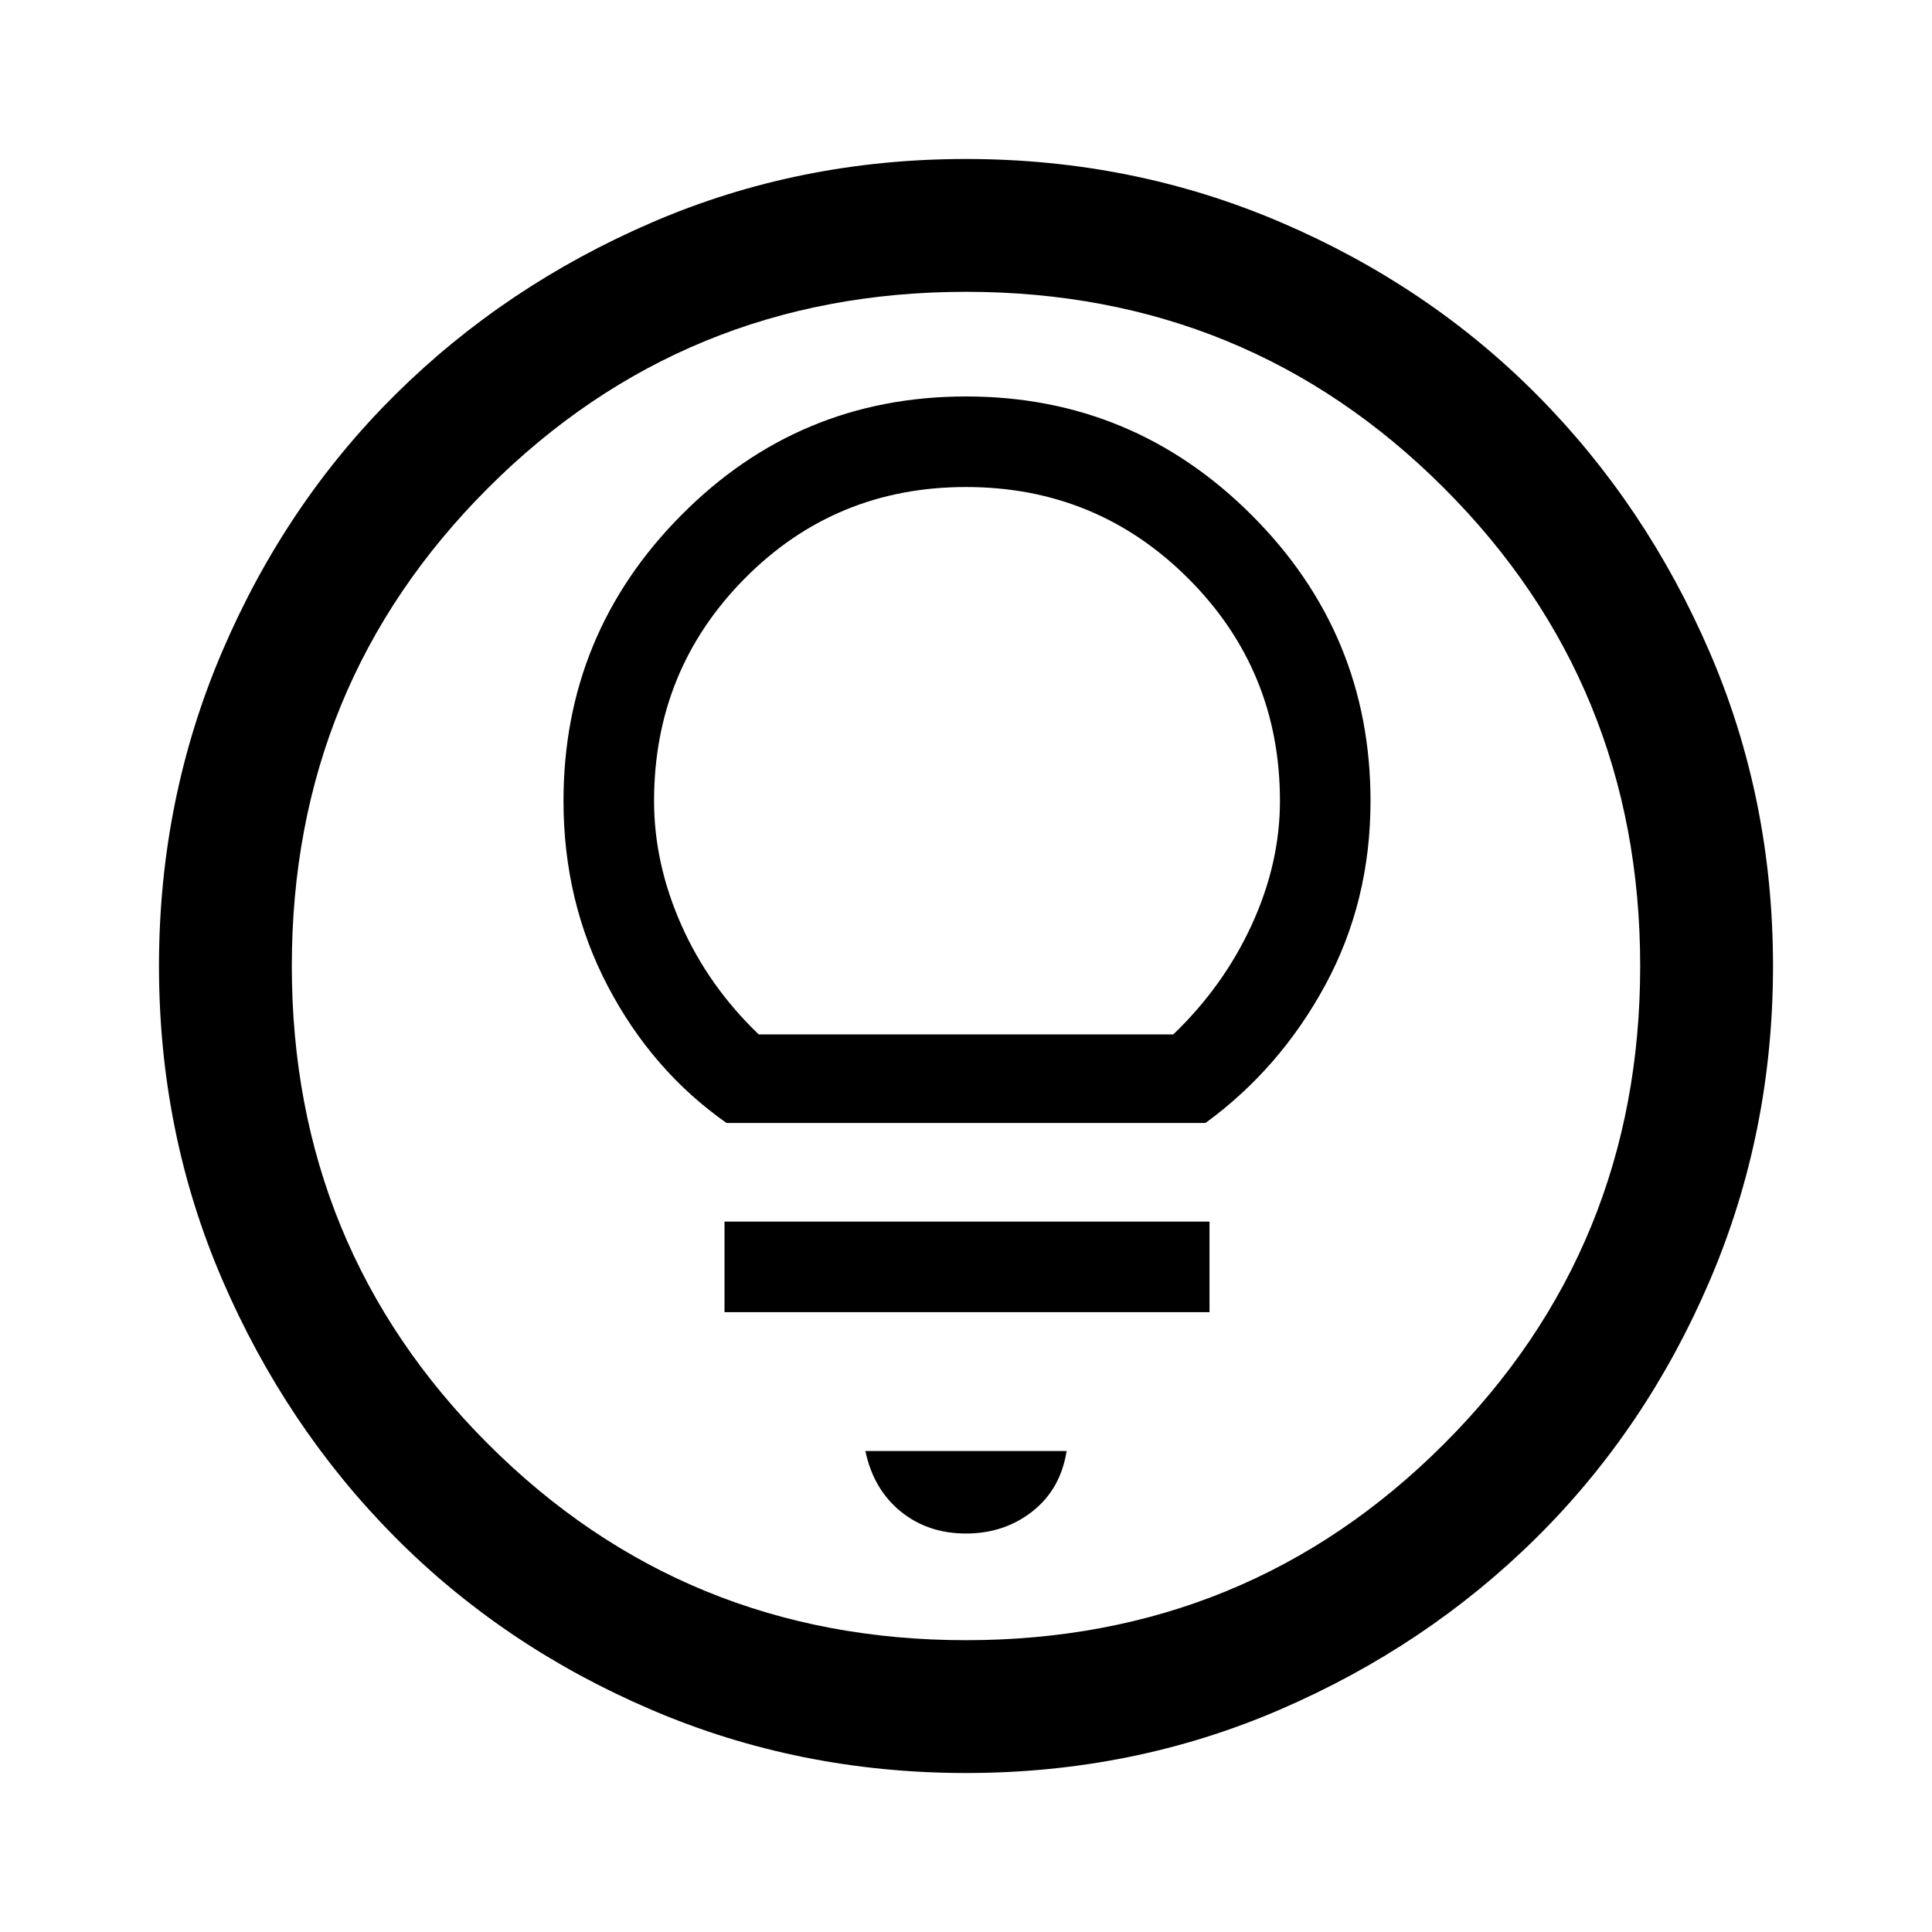 <svg xmlns="http://www.w3.org/2000/svg" height="48" width="48"><path d="M18.05 27.9H29.95Q31.8 26.55 32.925 24.475Q34.05 22.4 34.05 19.9Q34.05 15.75 31.1 12.8Q28.15 9.85 24 9.85Q19.85 9.85 16.925 12.8Q14 15.75 14 19.9Q14 22.4 15.1 24.5Q16.2 26.6 18.05 27.9ZM18.85 25.7Q17.6 24.5 16.925 22.975Q16.25 21.45 16.25 19.9Q16.25 16.65 18.5 14.375Q20.75 12.1 24 12.1Q27.25 12.1 29.525 14.375Q31.8 16.65 31.8 19.9Q31.8 21.45 31.1 22.975Q30.4 24.5 29.15 25.7ZM18 32.6H30.05V30.35H18ZM24 38.1Q24.95 38.1 25.65 37.55Q26.35 37 26.5 36.05H21.5Q21.7 37 22.375 37.55Q23.05 38.1 24 38.1ZM24 44.05Q19.85 44.05 16.175 42.475Q12.5 40.9 9.8 38.175Q7.1 35.45 5.525 31.8Q3.95 28.15 3.95 24Q3.95 19.85 5.525 16.175Q7.1 12.5 9.825 9.8Q12.55 7.1 16.2 5.525Q19.85 3.95 24 3.95Q28.15 3.95 31.825 5.525Q35.5 7.1 38.2 9.825Q40.9 12.55 42.475 16.2Q44.05 19.85 44.05 24Q44.05 28.15 42.475 31.825Q40.9 35.5 38.175 38.2Q35.45 40.9 31.8 42.475Q28.15 44.05 24 44.05ZM24 24Q24 24 24 24Q24 24 24 24Q24 24 24 24Q24 24 24 24Q24 24 24 24Q24 24 24 24Q24 24 24 24Q24 24 24 24ZM24 40.75Q31 40.75 35.875 35.875Q40.75 31 40.75 24Q40.75 17 35.875 12.125Q31 7.25 24 7.25Q17 7.25 12.125 12.125Q7.25 17 7.25 24Q7.25 31 12.125 35.875Q17 40.75 24 40.75Z"/></svg>